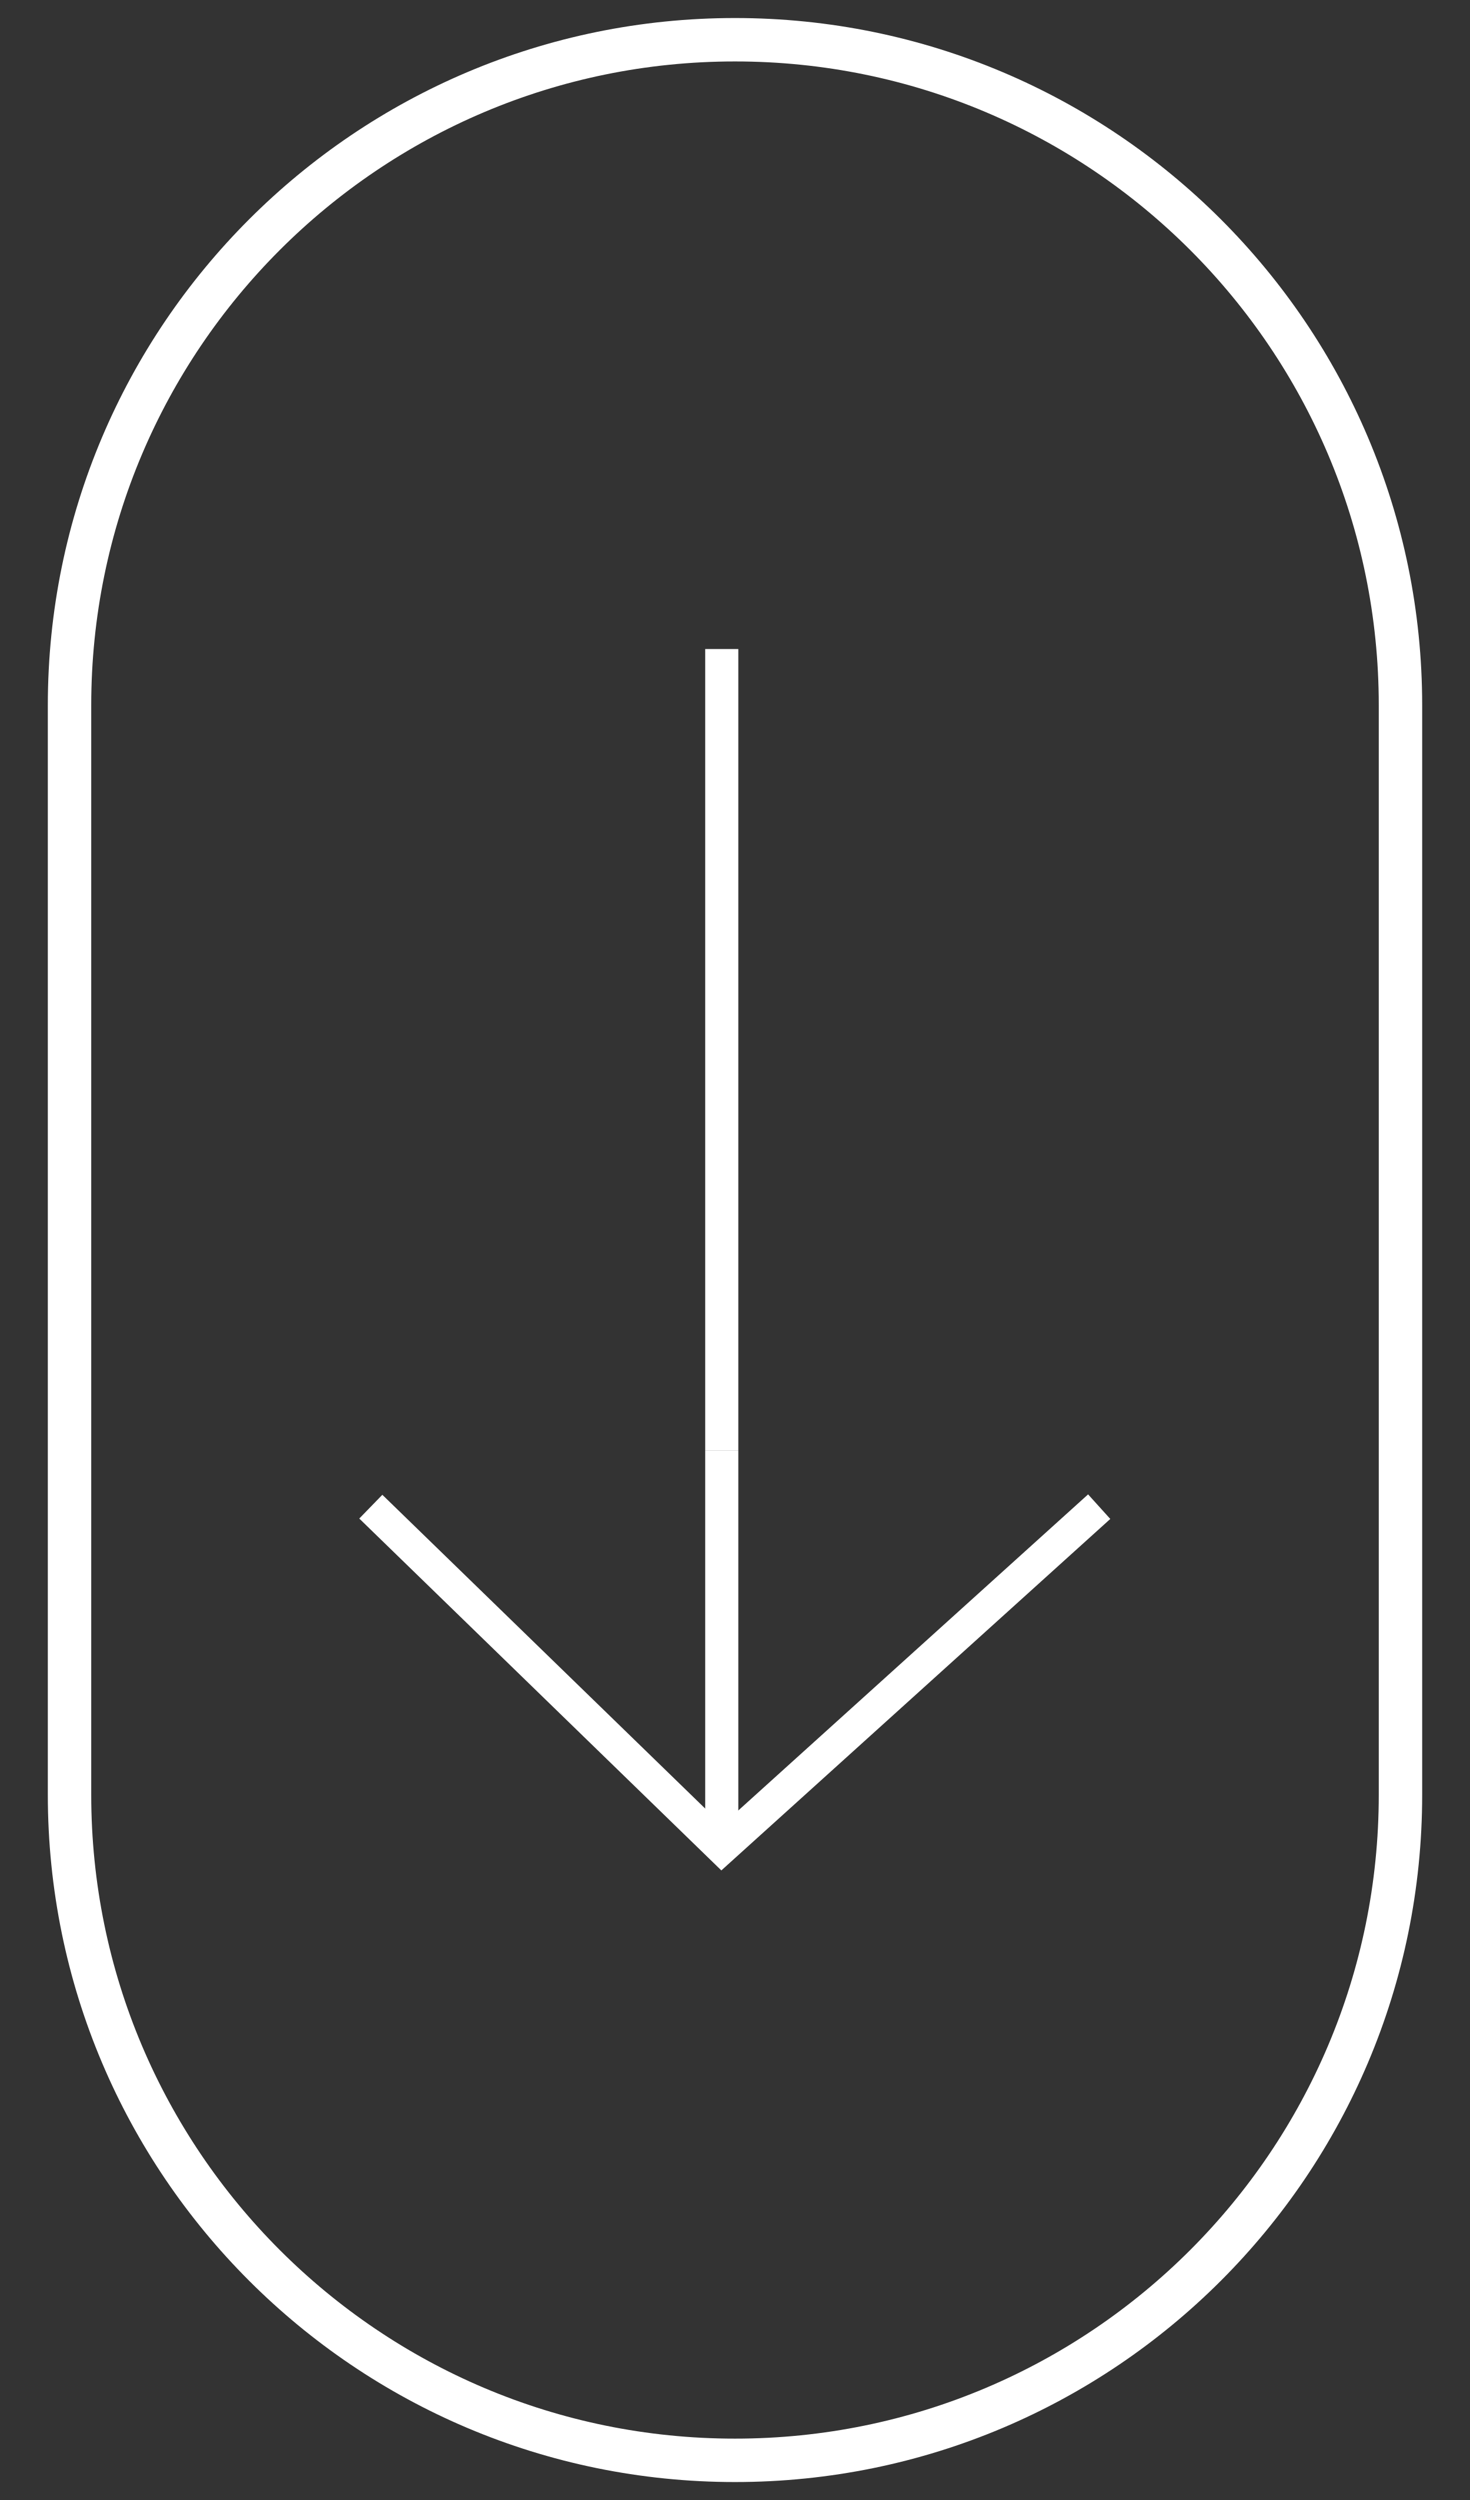 <?xml version="1.0" encoding="utf-8"?>
<!-- Generator: Adobe Illustrator 25.4.1, SVG Export Plug-In . SVG Version: 6.00 Build 0)  -->
<svg version="1.1" id="Layer_1" xmlns="http://www.w3.org/2000/svg" xmlns:xlink="http://www.w3.org/1999/xlink" x="0px" y="0px"
	 viewBox="0 0 44.4 75.5" style="enable-background:new 0 0 44.4 75.5;" xml:space="preserve">
<rect x="0" y="0" width="44.4" height="75.5" fill="#333333" stroke="none"/>
<style type="text/css">
	.st0{fill:none;stroke:#FFFFFF;stroke-miterlimit:10;}
	.st1{fill:none;stroke:#FFFFFF;stroke-width:1.311;stroke-miterlimit:10;}
</style>
<g>
	<g>
		<g>
			<line class="st0" x1="21.8" y1="43.8" x2="21.8" y2="55.8"/>
			<line class="st0" x1="21.8" y1="19.6" x2="21.8" y2="43.8"/>
			<polyline class="st0" points="33.2,45.5 21.8,55.8 21.8,55.8 11.2,45.5 			"/>
		</g>
	</g>
	<path class="st1" d="M22.2,74.3L22.2,74.3c-11.1,0-20.1-9-20.1-20.1V21.3c0-11.1,9-20.1,20.1-20.1h0c11.1,0,20.1,9,20.1,20.1
		l0,32.9C42.3,65.3,33.3,74.3,22.2,74.3z"/>
</g>
</svg>

